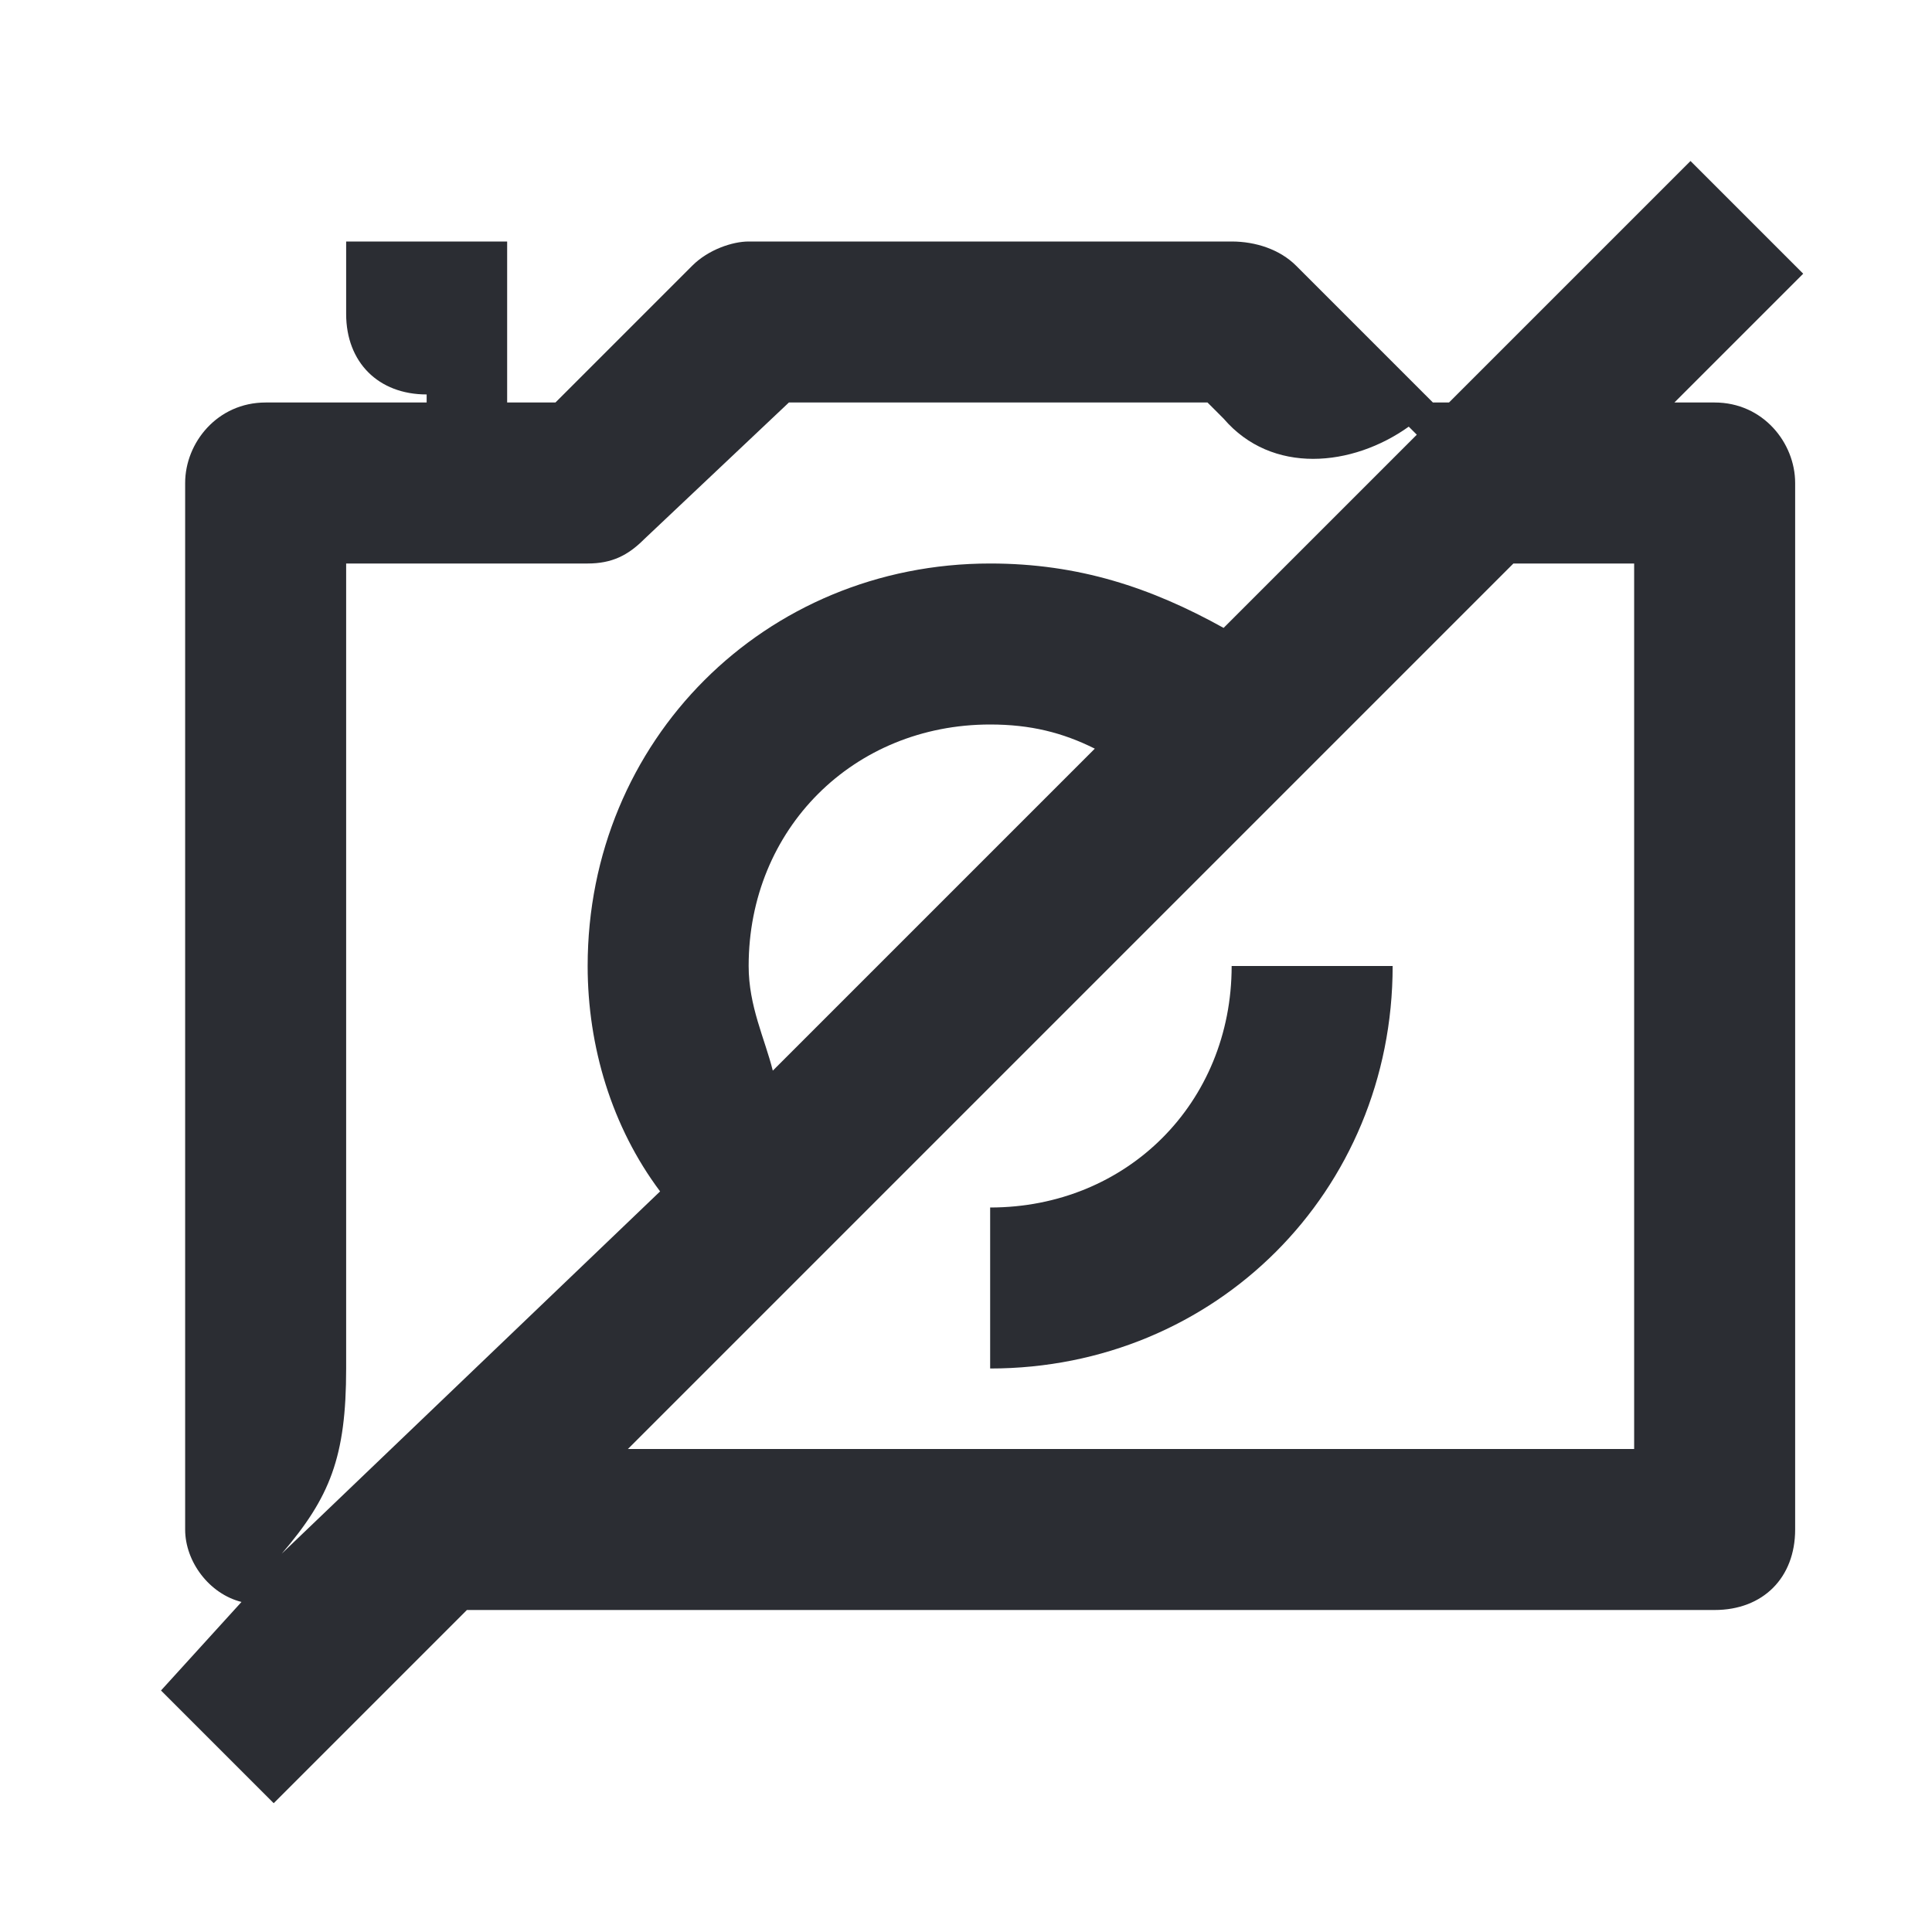<svg width="24" height="24" viewBox="0 0 24 24" fill="none" xmlns="http://www.w3.org/2000/svg">
<path d="M12.3 17C15.1 17 17.3 14.8 17.3 12H15.3C15.3 13.7 14 15 12.3 15V17ZM9.3 12C9.3 10.3 10.6 9 12.3 9C12.8 9 13.2 9.1 13.6 9.3L9.6 13.3C9.5 12.9 9.3 12.5 9.3 12ZM7.8 18L18.8 7H20.3V18H7.8ZM3.5 19.3C4.1 18.6 4.3 18.1 4.3 17V7H7.3C7.6 7 7.8 6.9 8 6.7L9.8 5H15L15.2 5.2C15.8 5.9 16.8 5.8 17.5 5.3L17.6 5.4L15.2 7.8C14.3 7.3 13.4 7 12.3 7C9.5 7 7.3 9.2 7.3 12C7.3 13 7.6 14 8.2 14.8L3.5 19.3ZM2 21L3.4 22.4L5.8 20H21.3C21.9 20 22.3 19.6 22.3 19V6C22.3 5.5 21.9 5 21.3 5H20.8L22.4 3.4L21 2L18 5H17.8L16.1 3.3C15.9 3.1 15.6 3 15.3 3H9.3C9.1 3 8.8 3.1 8.6 3.3L7 4.9L6.9 5H6.3V3H4.3V3.9C4.3 4.5 4.7 4.9 5.3 4.9V5H3.3C2.7 5 2.3 5.5 2.3 6V19C2.3 19.4 2.6 19.8 3 19.9L2 21Z" fill="#2B2D33"/>
</svg>
